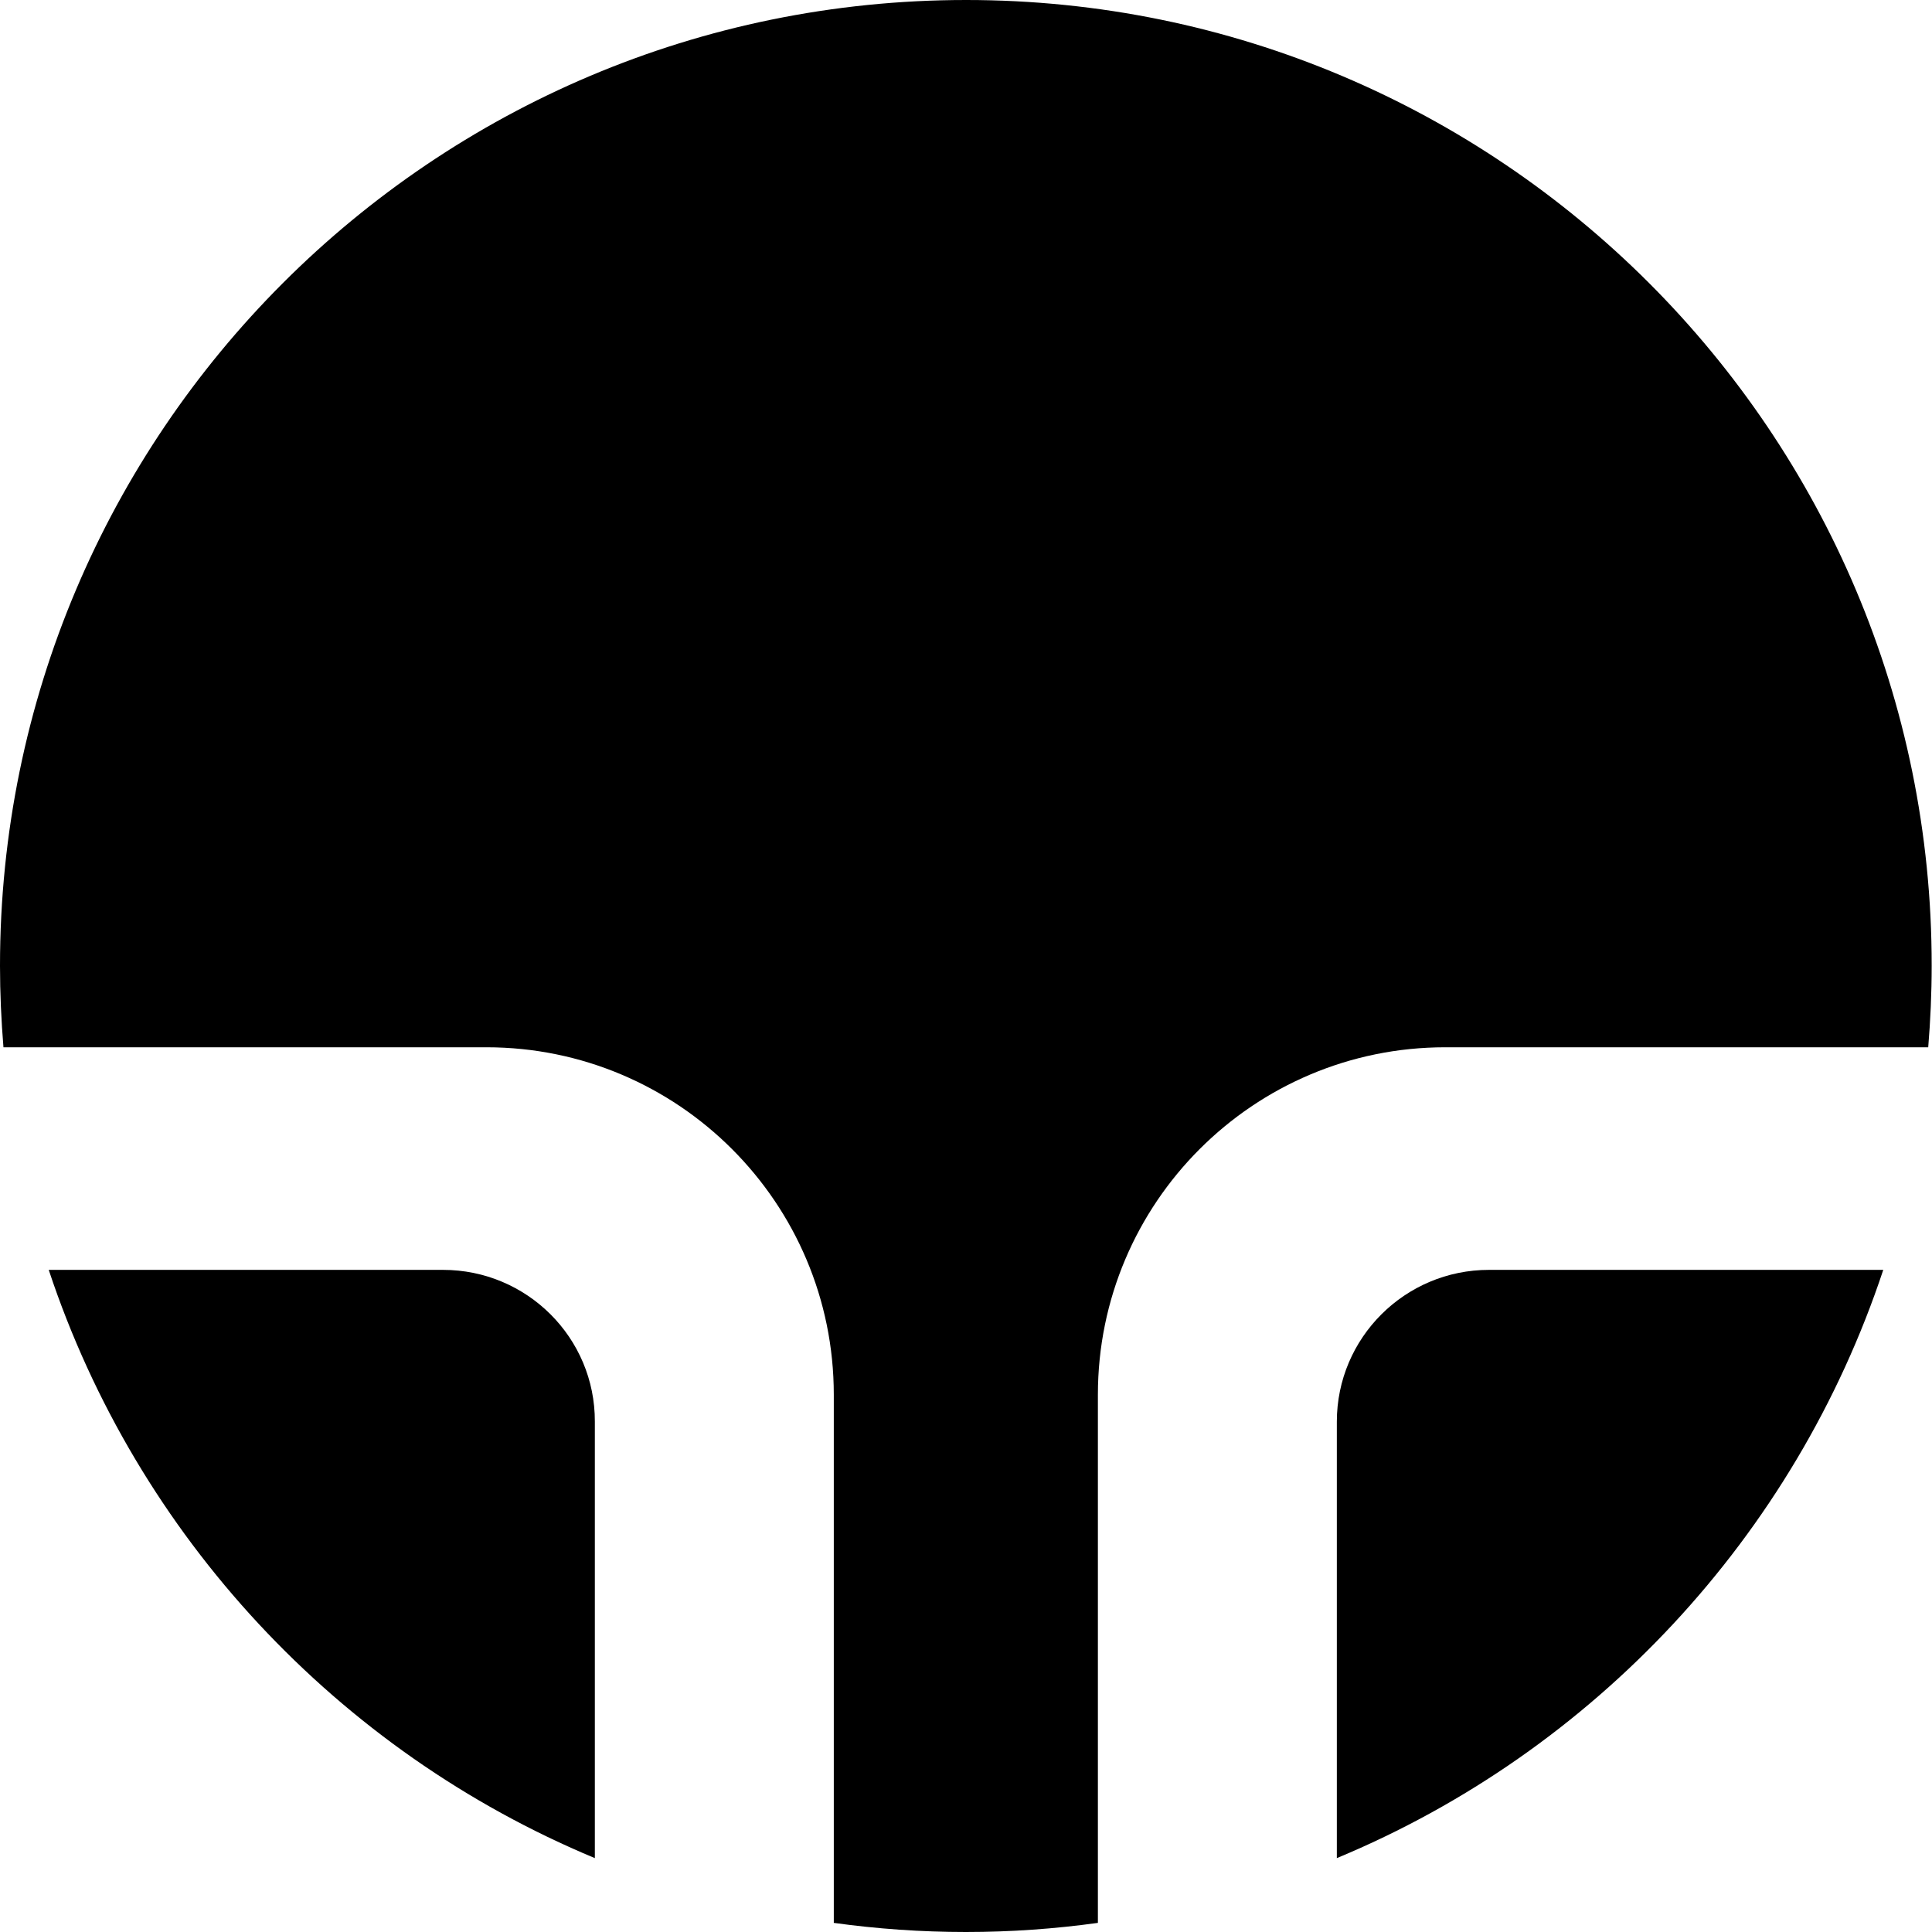 <svg xmlns="http://www.w3.org/2000/svg" width="614.5" viewBox="0 0 614.5 614.5" height="614.5" xml:space="preserve" style="enable-background:new 0 0 614.5 614.5"><path d="M140.9 403.9H15.5c28.1 84.7 92 153.1 173.7 187.1V452.2c.1-26.7-21.6-48.3-48.3-48.3zM425.2 452.2V591C507 557 570.9 488.6 599 403.9H473.6c-26.7 0-48.4 21.6-48.4 48.3z"></path><path d="M307.3 0C137.6 0 0 137.6 0 307.2c0 8.7.4 17.4 1.1 25.9h153.6c61 0 110.5 49.5 110.5 110.5v168c13.7 1.9 27.8 2.9 42 2.9 14.3 0 28.3-1 42-2.9v-168c0-61 49.5-110.5 110.5-110.5h153.6c.7-8.5 1.1-17.2 1.1-25.9C614.5 137.6 476.9 0 307.3 0z"></path></svg>